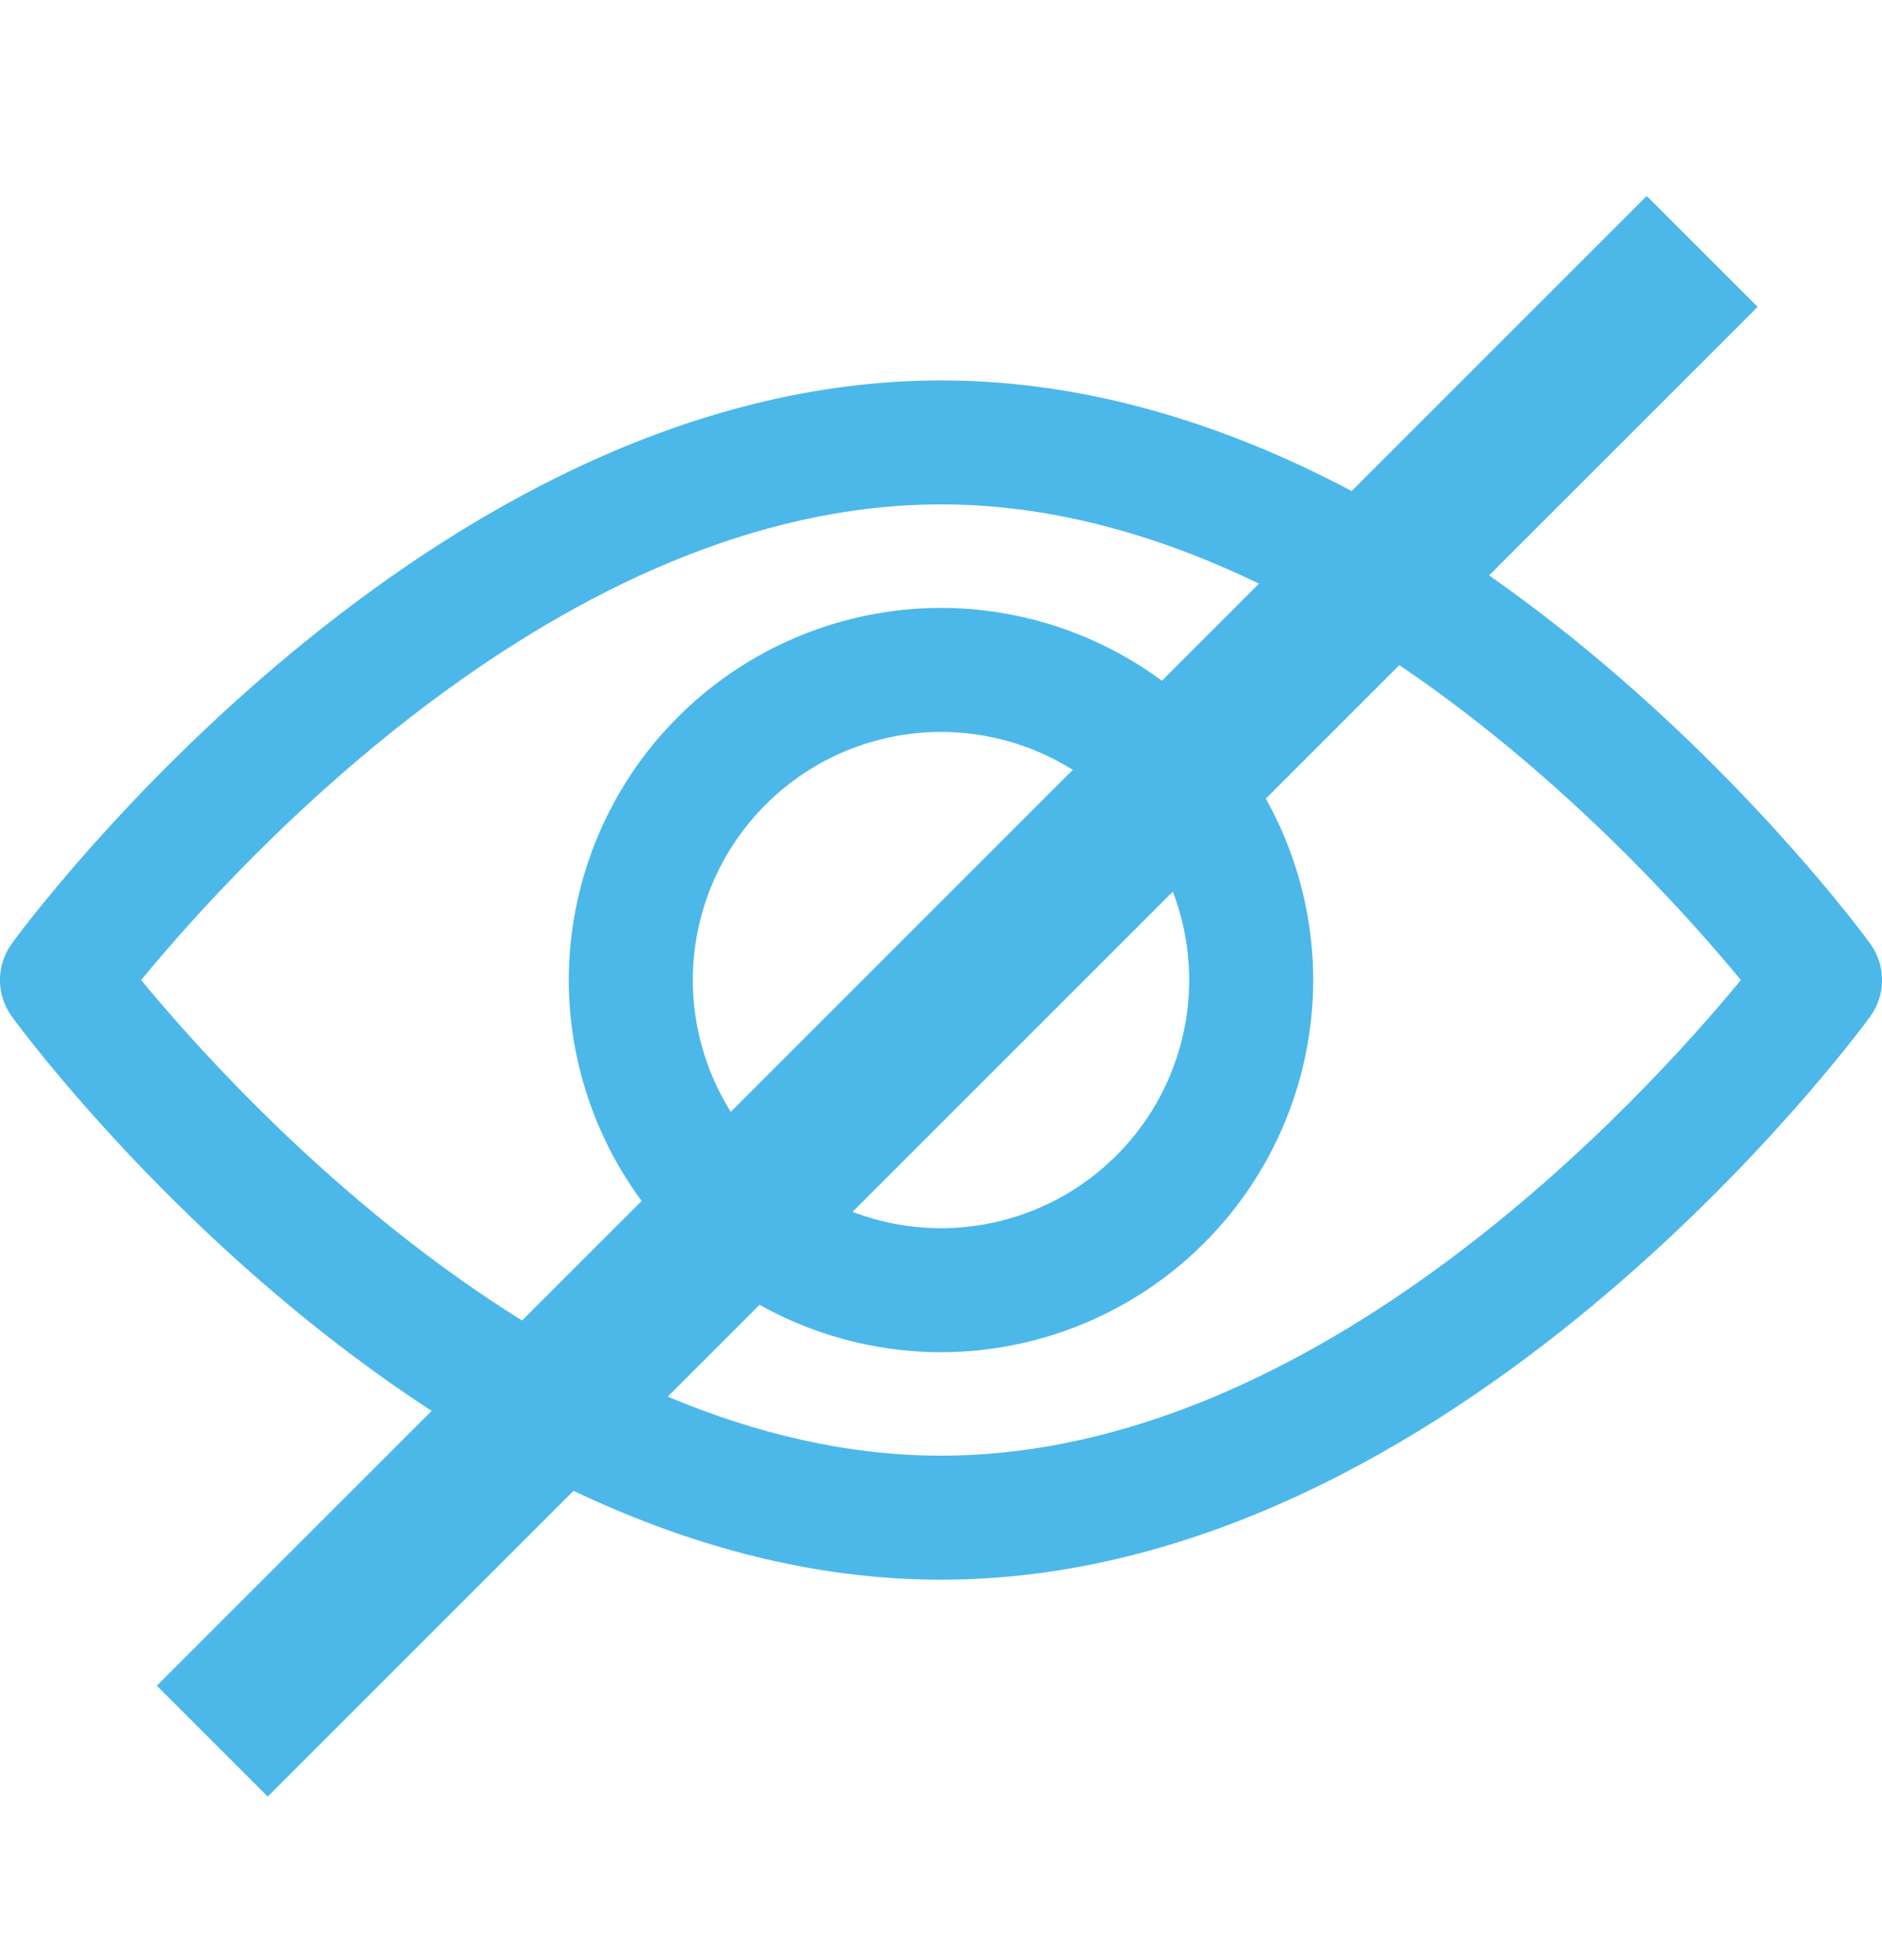 <svg width="24" height="25" viewBox="0 0 24 25" fill="none" xmlns="http://www.w3.org/2000/svg">
<g clip-path="url(#clip0_1_104)">
<path d="M23.848 12.033C23.633 11.74 18.524 4.852 12 4.852C5.476 4.852 0.366 11.74 0.152 12.032C0.053 12.168 -0.001 12.331 -0.001 12.499C-0.001 12.668 0.053 12.831 0.152 12.967C0.366 13.26 5.475 20.148 12 20.148C18.524 20.148 23.633 13.26 23.848 12.968C23.947 12.832 24.001 12.669 24.001 12.501C24.001 12.332 23.947 12.169 23.848 12.033ZM12 18.566C7.194 18.566 3.031 13.994 1.8 12.5C3.03 11.003 7.183 6.433 12 6.433C16.806 6.433 20.968 11.004 22.2 12.5C20.97 13.995 16.816 18.566 12 18.566Z" fill="#4CB8E9"/>
<path d="M12 7.753C10.742 7.755 9.535 8.255 8.645 9.145C7.755 10.035 7.255 11.242 7.253 12.5C7.255 13.758 7.755 14.965 8.645 15.855C9.535 16.745 10.742 17.245 12 17.247C13.258 17.245 14.465 16.745 15.355 15.855C16.245 14.965 16.745 13.758 16.747 12.5C16.745 11.242 16.245 10.035 15.355 9.145C14.465 8.255 13.258 7.755 12 7.753ZM12 15.665C11.161 15.664 10.356 15.331 9.763 14.737C9.169 14.144 8.836 13.339 8.835 12.5C8.836 11.661 9.169 10.856 9.763 10.263C10.356 9.669 11.161 9.336 12 9.335C12.839 9.336 13.644 9.669 14.237 10.263C14.831 10.856 15.164 11.661 15.165 12.5C15.164 13.339 14.831 14.144 14.237 14.737C13.644 15.331 12.839 15.664 12 15.665Z" fill="#4CB8E9"/>
<path d="M21.707 3.207L2.707 22.207" stroke="#4CB8E9" stroke-width="2"/>
</g>
<defs>
<clipPath id="clip0_1_104">
<rect width="24" height="24" fill="white" transform="translate(0 0.5)"/>
</clipPath>
</defs>
</svg>
